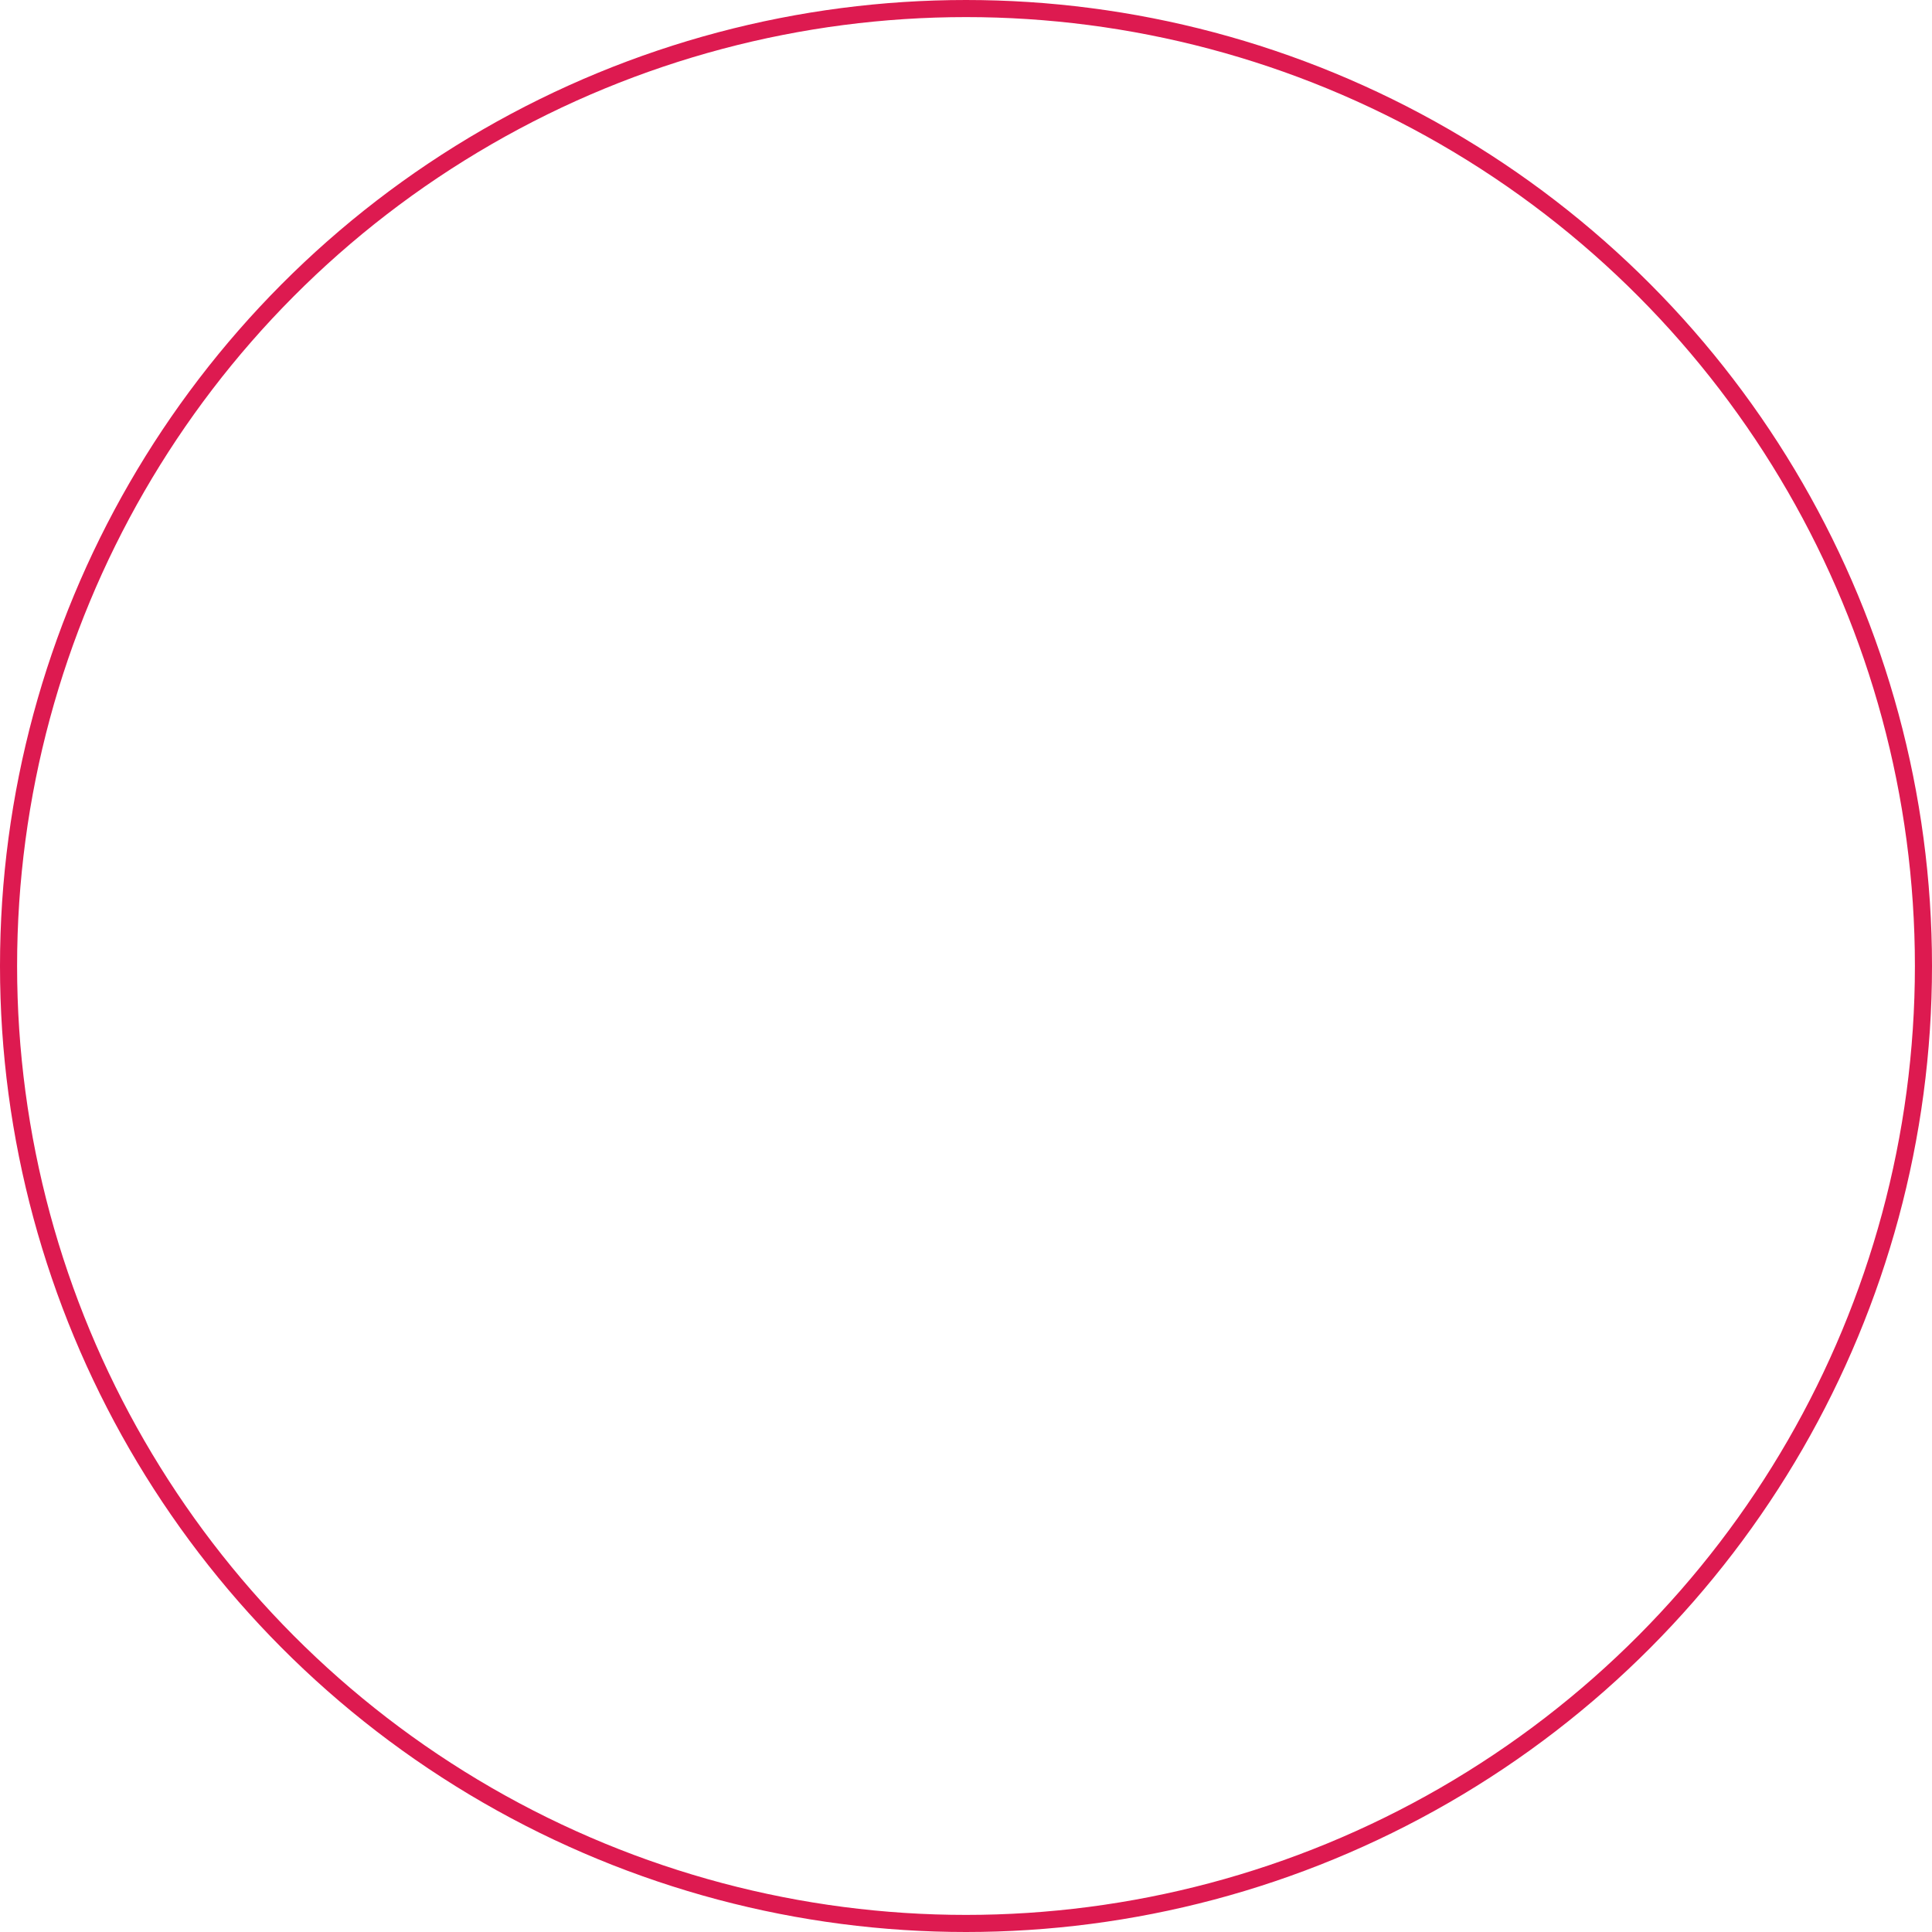 <svg xmlns="http://www.w3.org/2000/svg" width="226" height="226" viewBox="0 0 226 226">
  <g id="Ellipse_14" data-name="Ellipse 14" fill="none" stroke="#dd1a50" stroke-width="2">
    <circle cx="113" cy="113" r="113" stroke="none"/>
    <circle cx="113" cy="113" r="112" fill="none"/>
  </g>
</svg>
